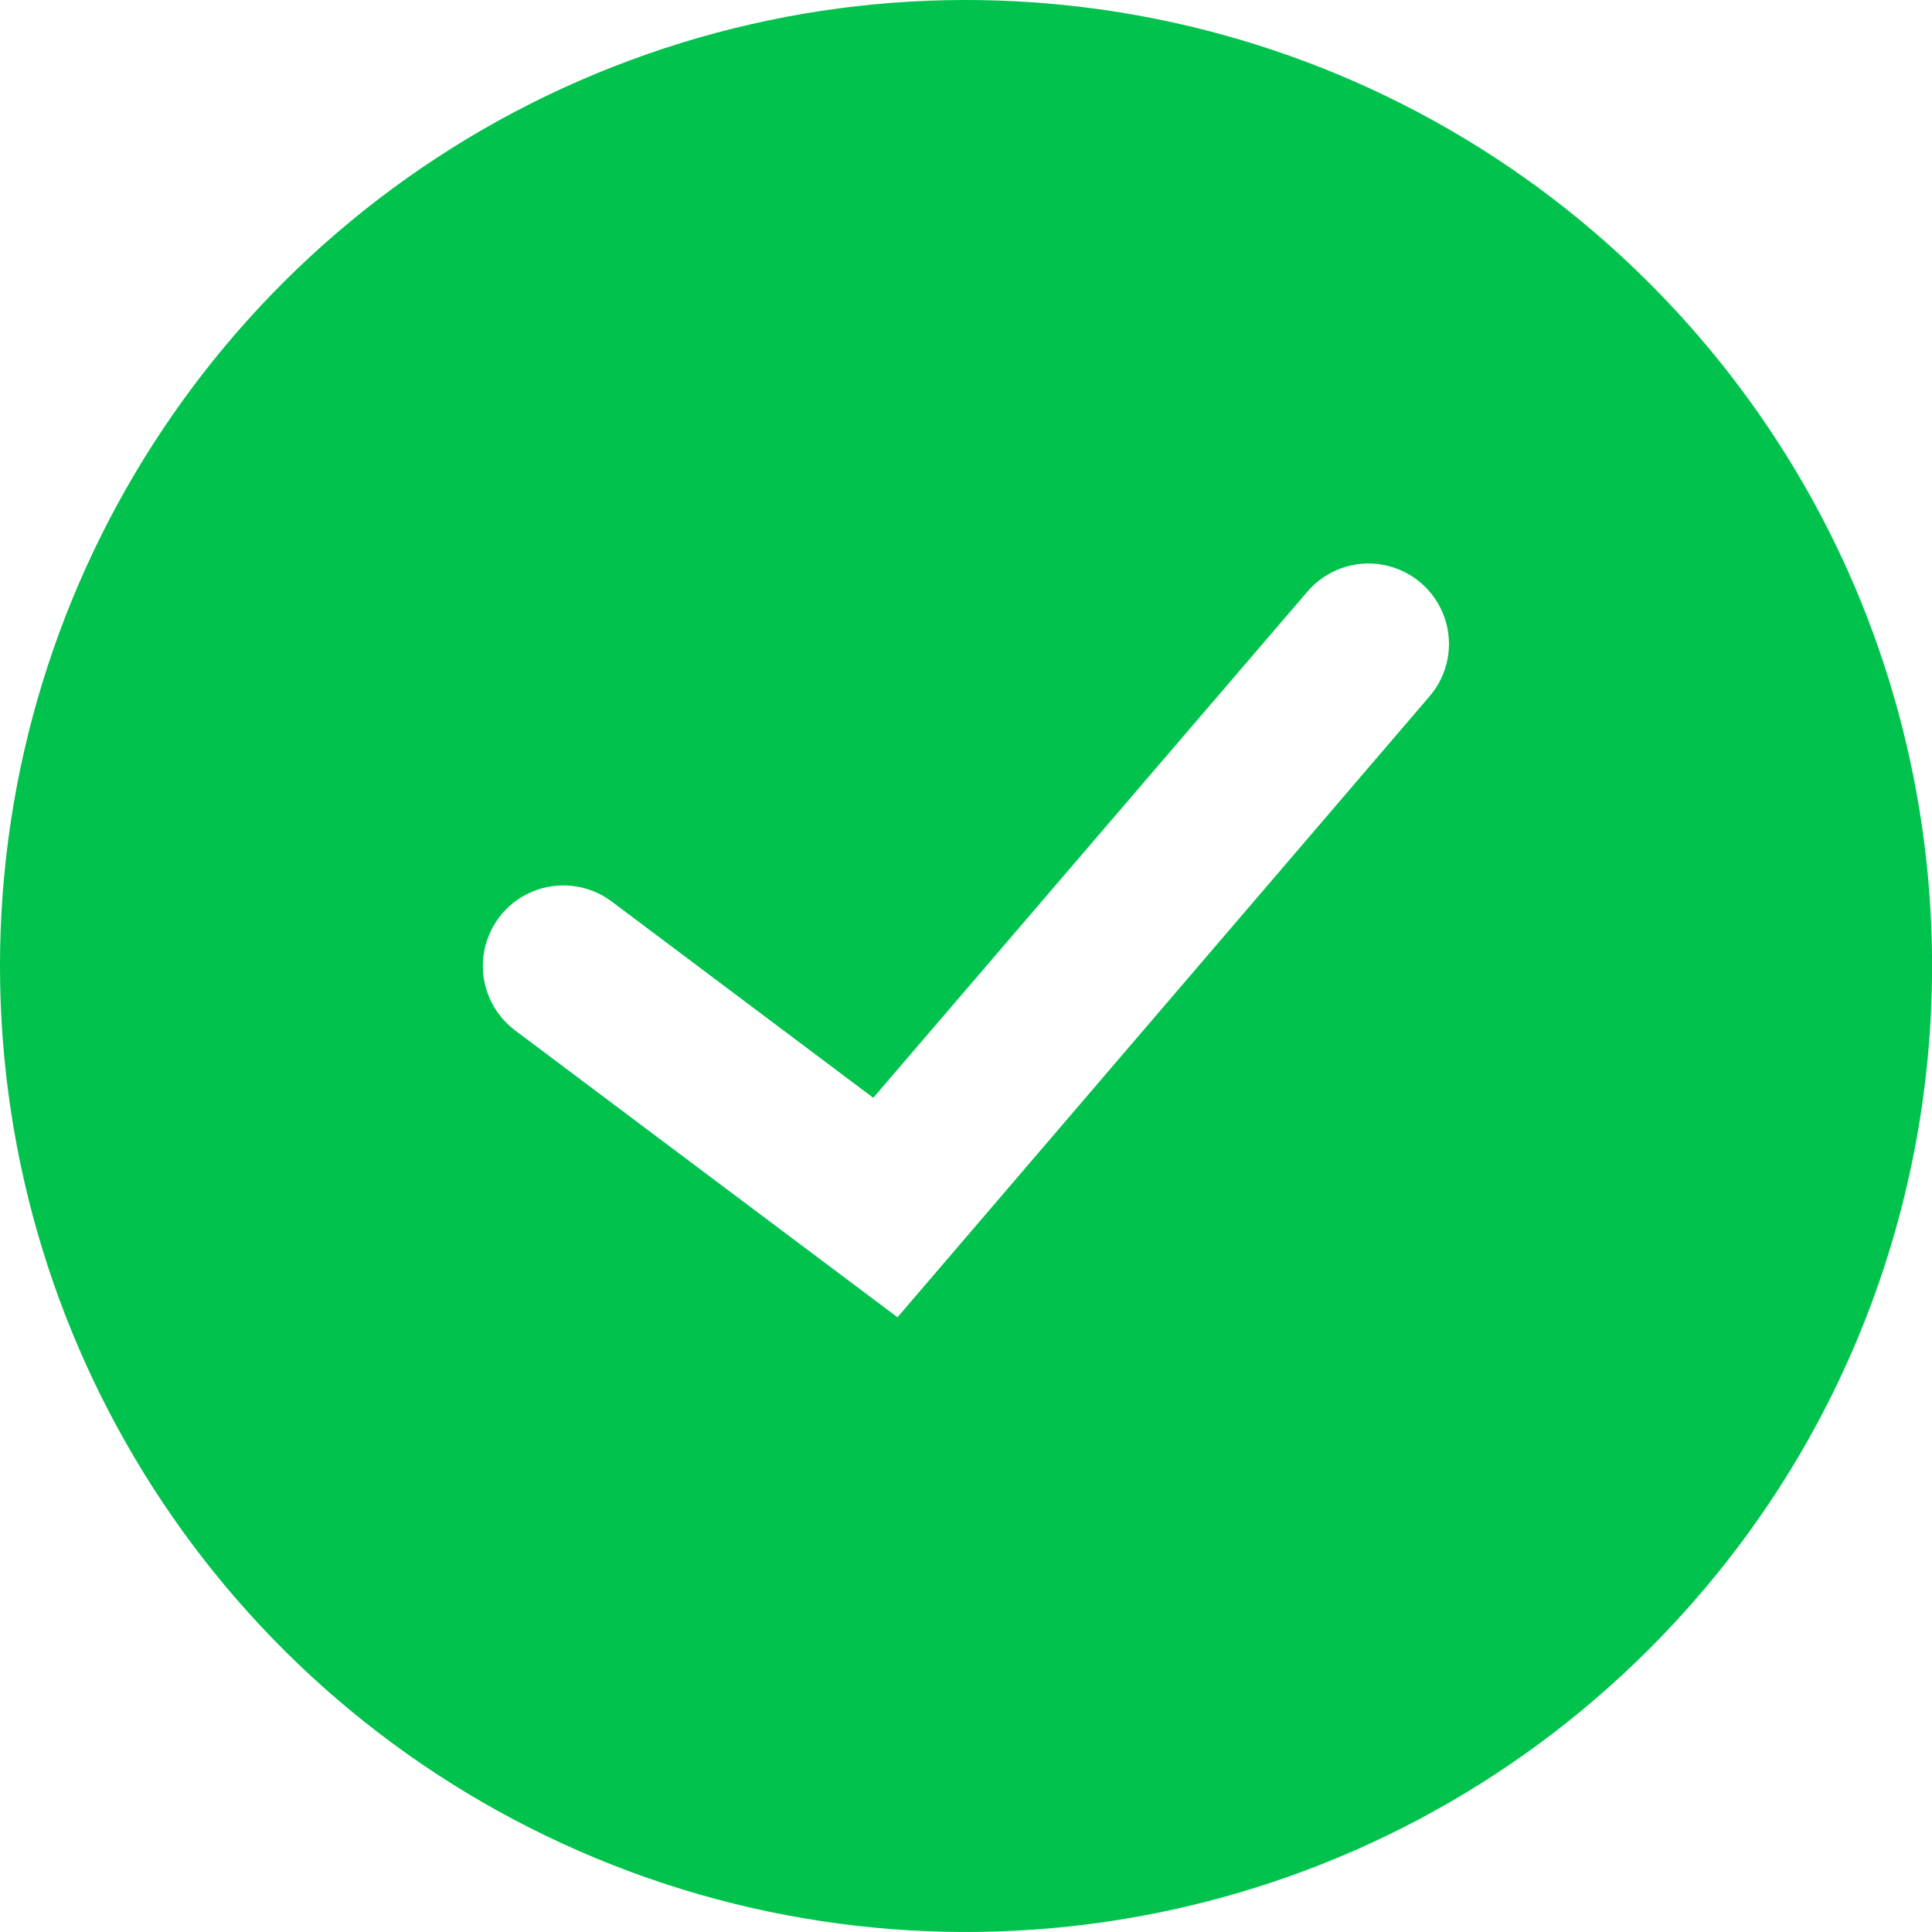 <svg xmlns="http://www.w3.org/2000/svg" width="14" height="14" fill="none" viewBox="0 0 14 14">
    <path fill="#00C24C" fill-rule="evenodd" d="M4.321.533C6.937-.55 9.947.048 11.95 2.05c2.734 2.734 2.734 7.166 0 9.9-2.002 2.002-5.012 2.6-7.628 1.517C1.705 12.383 0 9.831 0 7 0 4.169 1.705 1.616 4.321.533zm2.183 9.012l3.855-4.499c.136-.158.177-.376.108-.573-.07-.197-.238-.341-.443-.38-.205-.038-.415.036-.55.194L6.328 7.955 4.433 6.533c-.166-.125-.387-.152-.58-.07-.191.081-.325.26-.35.467-.025.207.063.412.23.537l2.77 2.078z" clip-rule="evenodd"/>
</svg>
